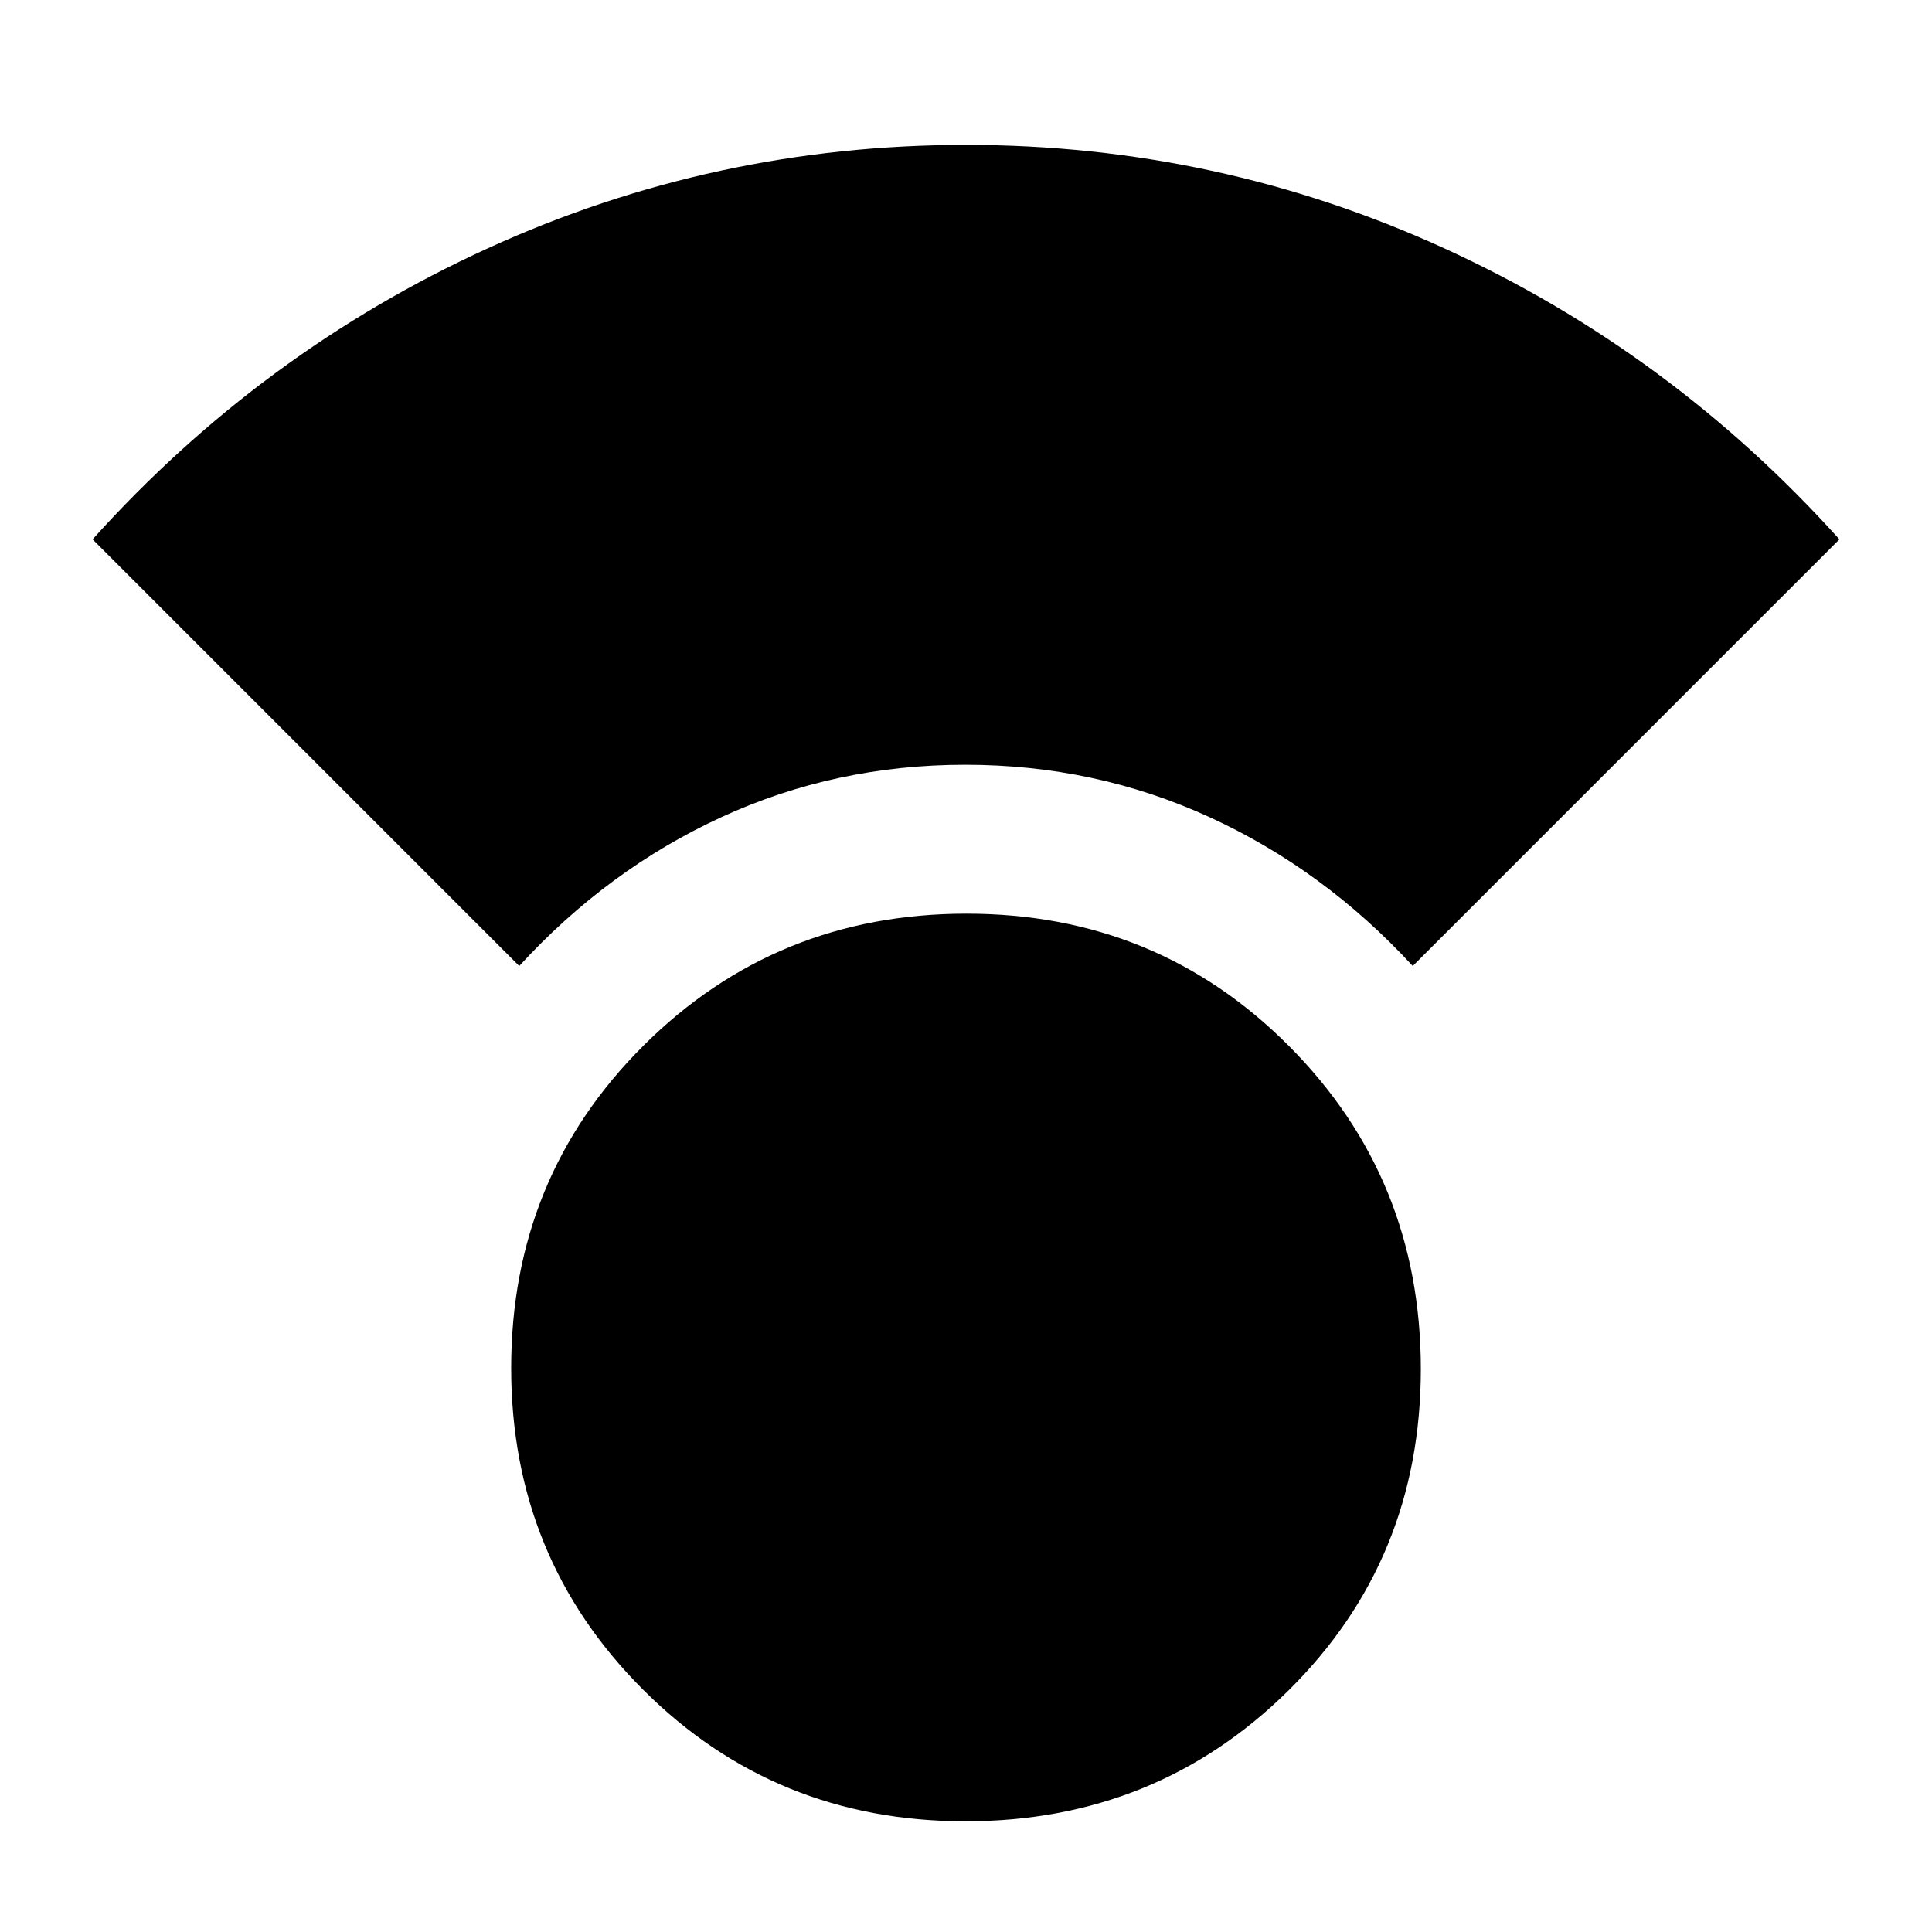 <svg xmlns="http://www.w3.org/2000/svg" height="20" viewBox="0 -960 960 960" width="20"><path d="M479.73-55Q385-55 319.5-120.46 254-185.92 254-280.23q0-94.72 65.77-160.24Q385.53-506 480.27-506q94.73 0 160.23 65.77 65.5 65.76 65.5 160.5Q706-185 640.23-120q-65.76 65-160.5 65ZM258-480 46-692q83.98-93.29 196.43-144.64Q354.88-888 480-888q125.12 0 237.57 51.36Q830.02-785.29 914-692L702-480q-44.26-48-101.07-74-56.81-26-121.31-26-64.49 0-121.06 26Q302-528 258-480Z"/></svg>